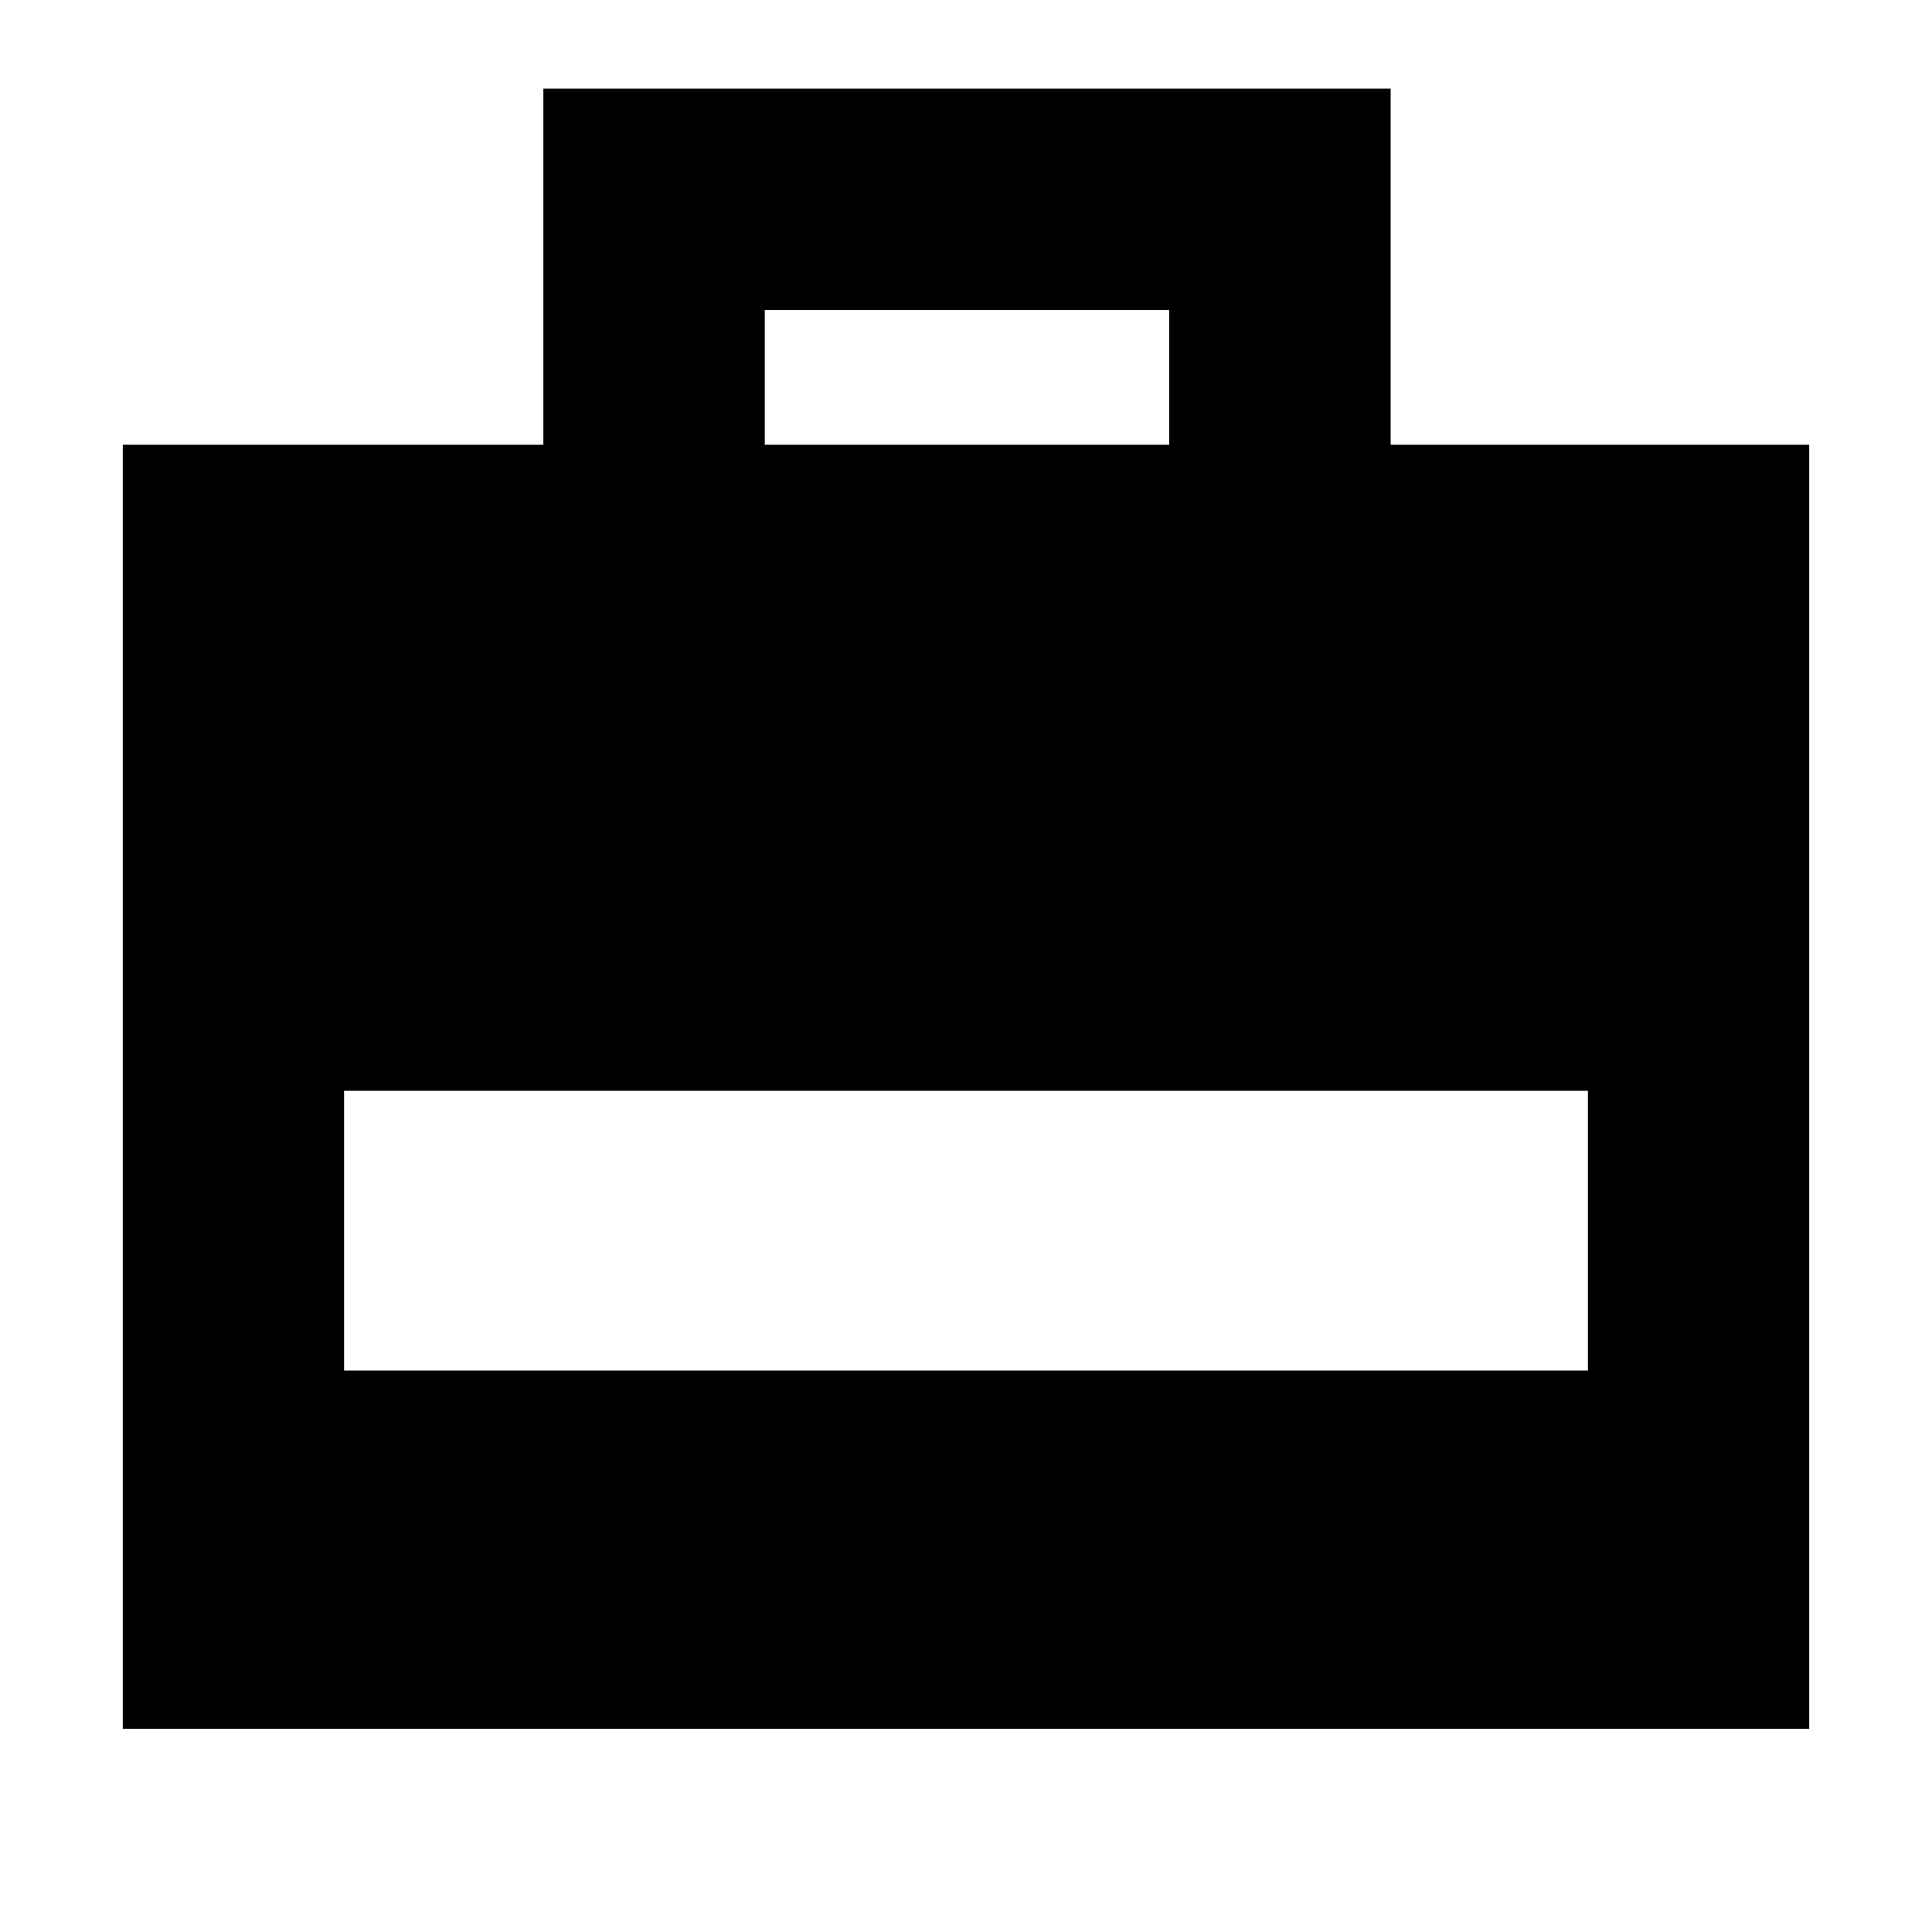 <svg xmlns="http://www.w3.org/2000/svg" height="20" width="20"><path d="M1.271 17.896V4.604H5.625V0.917H14.396V4.604H18.729V17.896ZM7.917 4.604H12.104V3.208H7.917ZM3.562 14.188H16.438V11.292H3.562Z"/></svg>